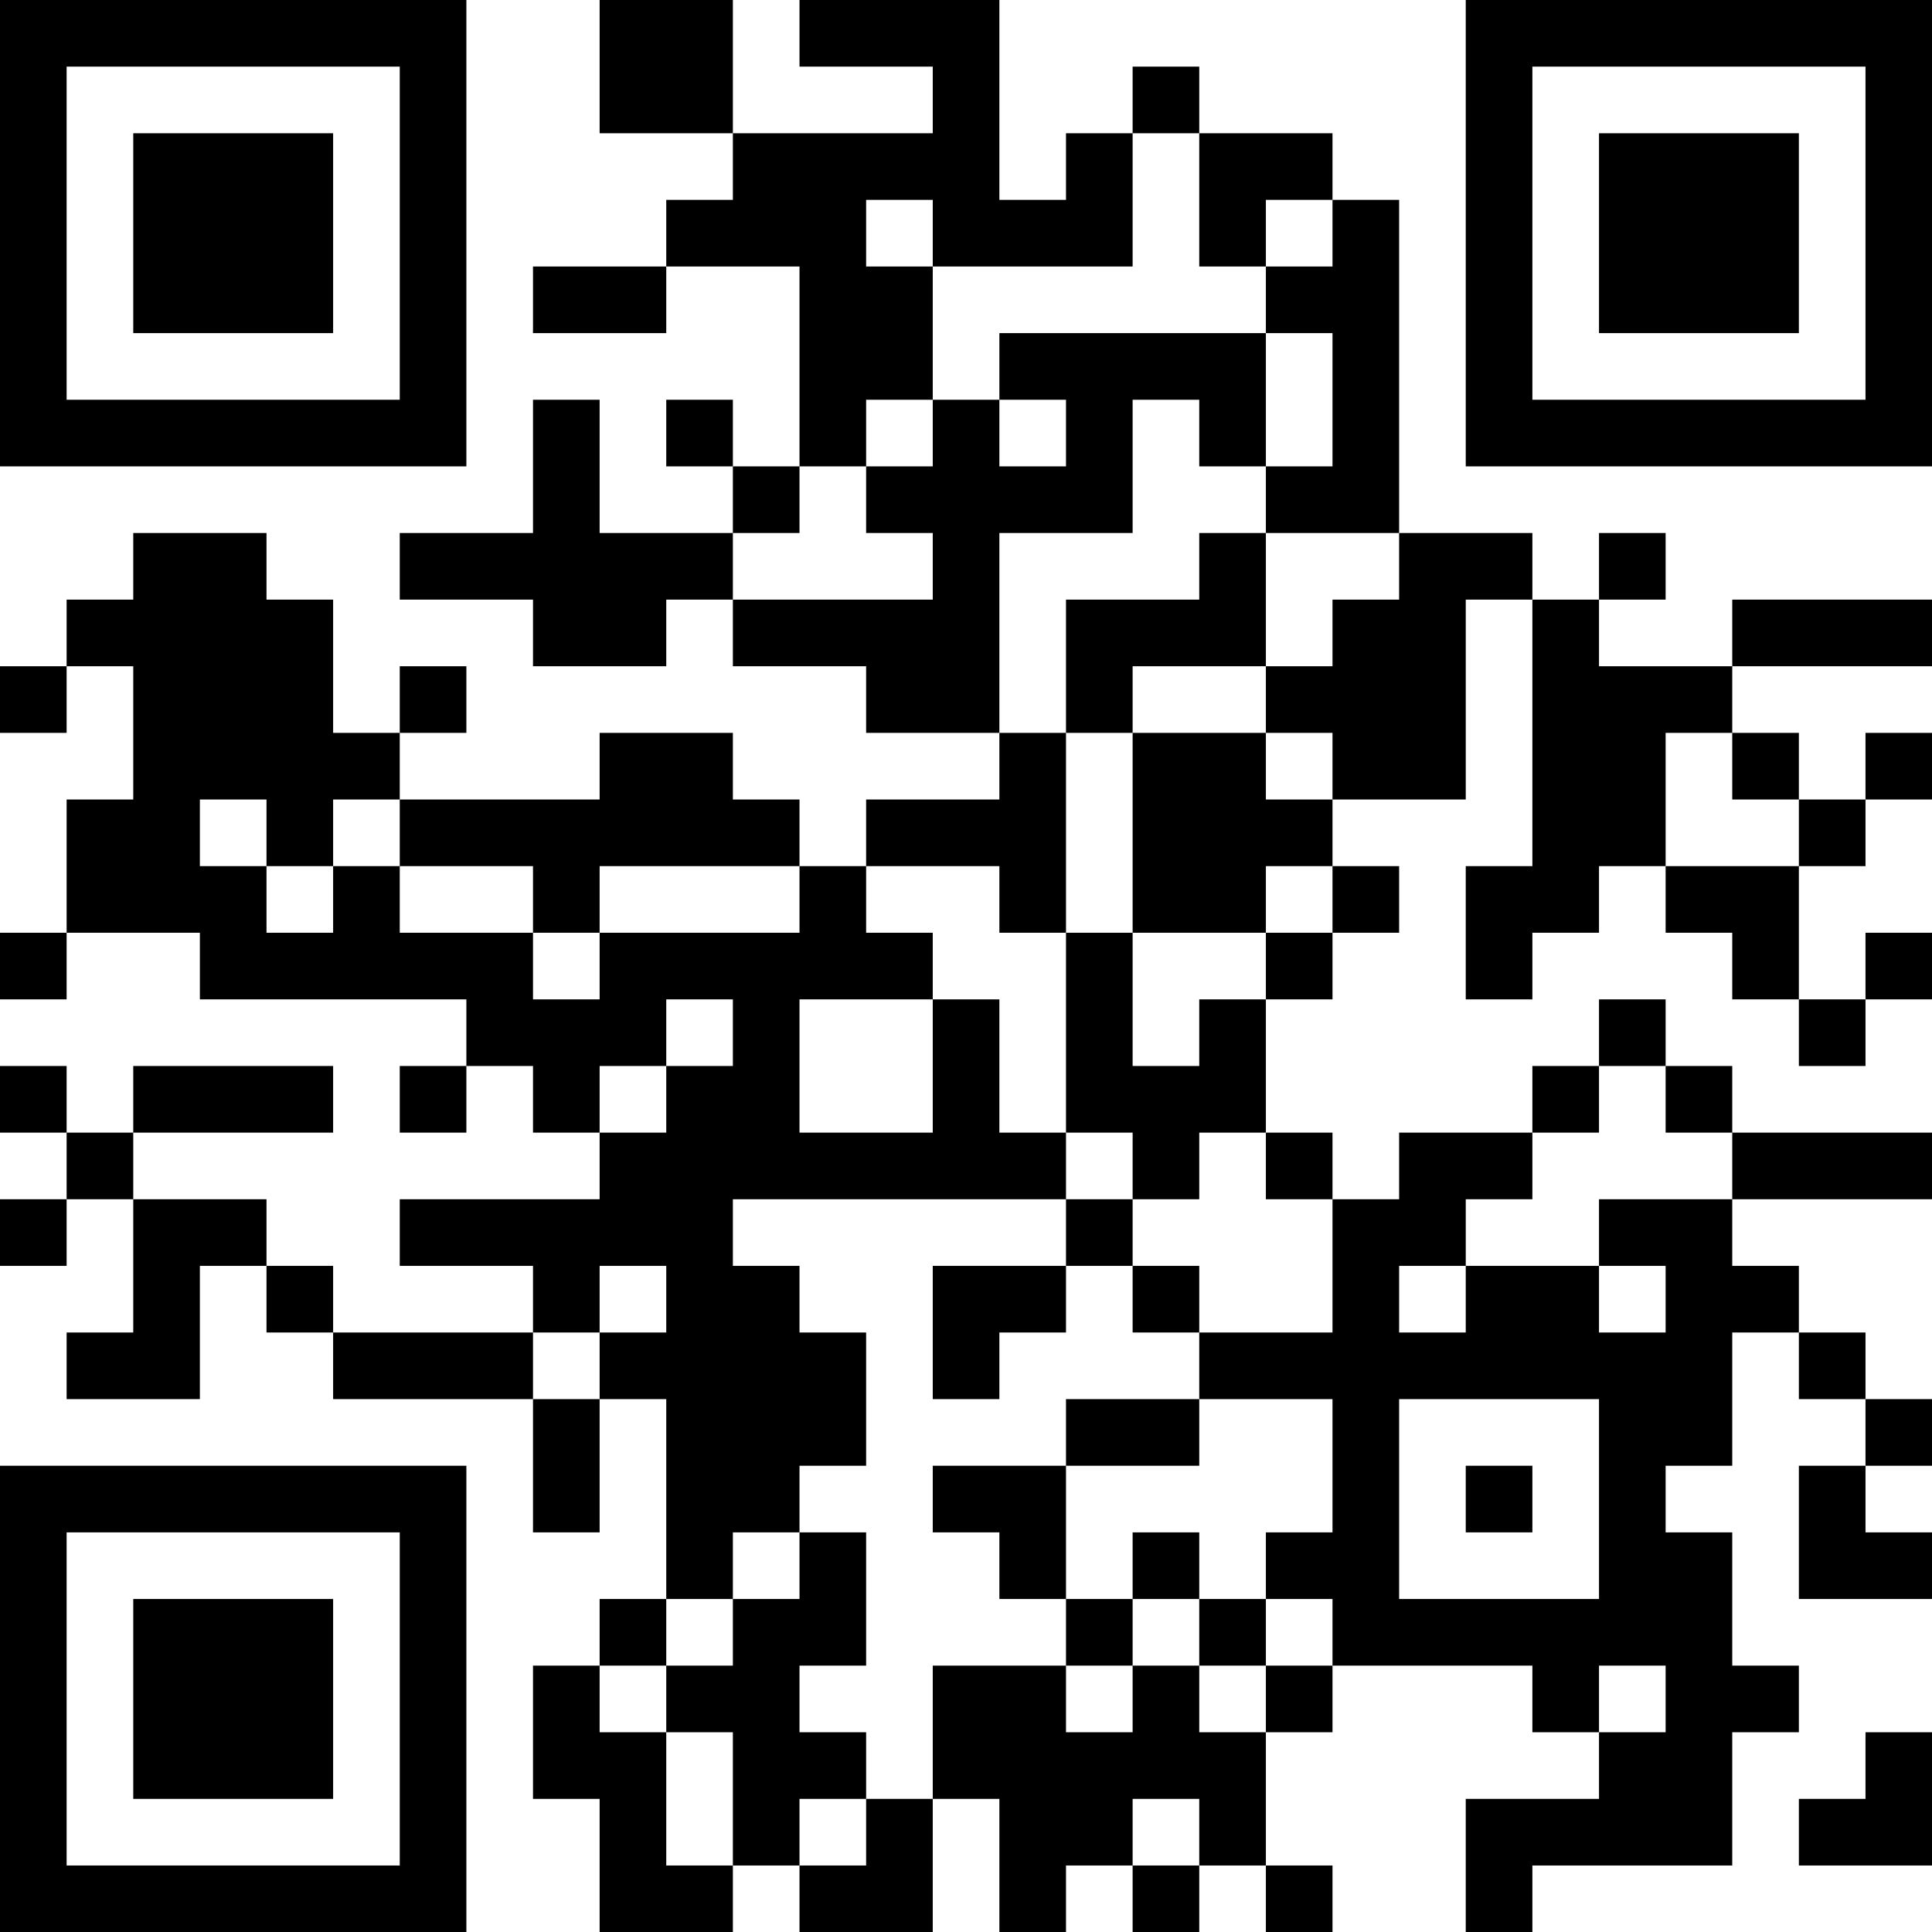 <?xml version="1.0" encoding="UTF-8"?>
<svg xmlns="http://www.w3.org/2000/svg" version="1.1" width="200" height="200" viewBox="0 0 200 200"><rect x="0" y="0" width="200" height="200" fill="#ffffff"/><g transform="scale(6.897)"><g transform="translate(0,0)"><path fill-rule="evenodd" d="M9 0L9 2L11 2L11 3L10 3L10 4L8 4L8 5L10 5L10 4L12 4L12 7L11 7L11 6L10 6L10 7L11 7L11 8L9 8L9 6L8 6L8 8L6 8L6 9L8 9L8 10L10 10L10 9L11 9L11 10L13 10L13 11L15 11L15 12L13 12L13 13L12 13L12 12L11 12L11 11L9 11L9 12L6 12L6 11L7 11L7 10L6 10L6 11L5 11L5 9L4 9L4 8L2 8L2 9L1 9L1 10L0 10L0 11L1 11L1 10L2 10L2 12L1 12L1 14L0 14L0 15L1 15L1 14L3 14L3 15L7 15L7 16L6 16L6 17L7 17L7 16L8 16L8 17L9 17L9 18L6 18L6 19L8 19L8 20L5 20L5 19L4 19L4 18L2 18L2 17L5 17L5 16L2 16L2 17L1 17L1 16L0 16L0 17L1 17L1 18L0 18L0 19L1 19L1 18L2 18L2 20L1 20L1 21L3 21L3 19L4 19L4 20L5 20L5 21L8 21L8 23L9 23L9 21L10 21L10 24L9 24L9 25L8 25L8 27L9 27L9 29L11 29L11 28L12 28L12 29L14 29L14 27L15 27L15 29L16 29L16 28L17 28L17 29L18 29L18 28L19 28L19 29L20 29L20 28L19 28L19 26L20 26L20 25L23 25L23 26L24 26L24 27L22 27L22 29L23 29L23 28L26 28L26 26L27 26L27 25L26 25L26 23L25 23L25 22L26 22L26 20L27 20L27 21L28 21L28 22L27 22L27 24L29 24L29 23L28 23L28 22L29 22L29 21L28 21L28 20L27 20L27 19L26 19L26 18L29 18L29 17L26 17L26 16L25 16L25 15L24 15L24 16L23 16L23 17L21 17L21 18L20 18L20 17L19 17L19 15L20 15L20 14L21 14L21 13L20 13L20 12L22 12L22 9L23 9L23 13L22 13L22 15L23 15L23 14L24 14L24 13L25 13L25 14L26 14L26 15L27 15L27 16L28 16L28 15L29 15L29 14L28 14L28 15L27 15L27 13L28 13L28 12L29 12L29 11L28 11L28 12L27 12L27 11L26 11L26 10L29 10L29 9L26 9L26 10L24 10L24 9L25 9L25 8L24 8L24 9L23 9L23 8L21 8L21 3L20 3L20 2L18 2L18 1L17 1L17 2L16 2L16 3L15 3L15 0L12 0L12 1L14 1L14 2L11 2L11 0ZM17 2L17 4L14 4L14 3L13 3L13 4L14 4L14 6L13 6L13 7L12 7L12 8L11 8L11 9L14 9L14 8L13 8L13 7L14 7L14 6L15 6L15 7L16 7L16 6L15 6L15 5L19 5L19 7L18 7L18 6L17 6L17 8L15 8L15 11L16 11L16 14L15 14L15 13L13 13L13 14L14 14L14 15L12 15L12 17L14 17L14 15L15 15L15 17L16 17L16 18L11 18L11 19L12 19L12 20L13 20L13 22L12 22L12 23L11 23L11 24L10 24L10 25L9 25L9 26L10 26L10 28L11 28L11 26L10 26L10 25L11 25L11 24L12 24L12 23L13 23L13 25L12 25L12 26L13 26L13 27L12 27L12 28L13 28L13 27L14 27L14 25L16 25L16 26L17 26L17 25L18 25L18 26L19 26L19 25L20 25L20 24L19 24L19 23L20 23L20 21L18 21L18 20L20 20L20 18L19 18L19 17L18 17L18 18L17 18L17 17L16 17L16 14L17 14L17 16L18 16L18 15L19 15L19 14L20 14L20 13L19 13L19 14L17 14L17 11L19 11L19 12L20 12L20 11L19 11L19 10L20 10L20 9L21 9L21 8L19 8L19 7L20 7L20 5L19 5L19 4L20 4L20 3L19 3L19 4L18 4L18 2ZM18 8L18 9L16 9L16 11L17 11L17 10L19 10L19 8ZM25 11L25 13L27 13L27 12L26 12L26 11ZM3 12L3 13L4 13L4 14L5 14L5 13L6 13L6 14L8 14L8 15L9 15L9 14L12 14L12 13L9 13L9 14L8 14L8 13L6 13L6 12L5 12L5 13L4 13L4 12ZM10 15L10 16L9 16L9 17L10 17L10 16L11 16L11 15ZM24 16L24 17L23 17L23 18L22 18L22 19L21 19L21 20L22 20L22 19L24 19L24 20L25 20L25 19L24 19L24 18L26 18L26 17L25 17L25 16ZM16 18L16 19L14 19L14 21L15 21L15 20L16 20L16 19L17 19L17 20L18 20L18 19L17 19L17 18ZM9 19L9 20L8 20L8 21L9 21L9 20L10 20L10 19ZM16 21L16 22L14 22L14 23L15 23L15 24L16 24L16 25L17 25L17 24L18 24L18 25L19 25L19 24L18 24L18 23L17 23L17 24L16 24L16 22L18 22L18 21ZM21 21L21 24L24 24L24 21ZM22 22L22 23L23 23L23 22ZM24 25L24 26L25 26L25 25ZM28 26L28 27L27 27L27 28L29 28L29 26ZM17 27L17 28L18 28L18 27ZM0 0L0 7L7 7L7 0ZM1 1L1 6L6 6L6 1ZM2 2L2 5L5 5L5 2ZM22 0L22 7L29 7L29 0ZM23 1L23 6L28 6L28 1ZM24 2L24 5L27 5L27 2ZM0 22L0 29L7 29L7 22ZM1 23L1 28L6 28L6 23ZM2 24L2 27L5 27L5 24Z" fill="#000000"/></g></g></svg>
